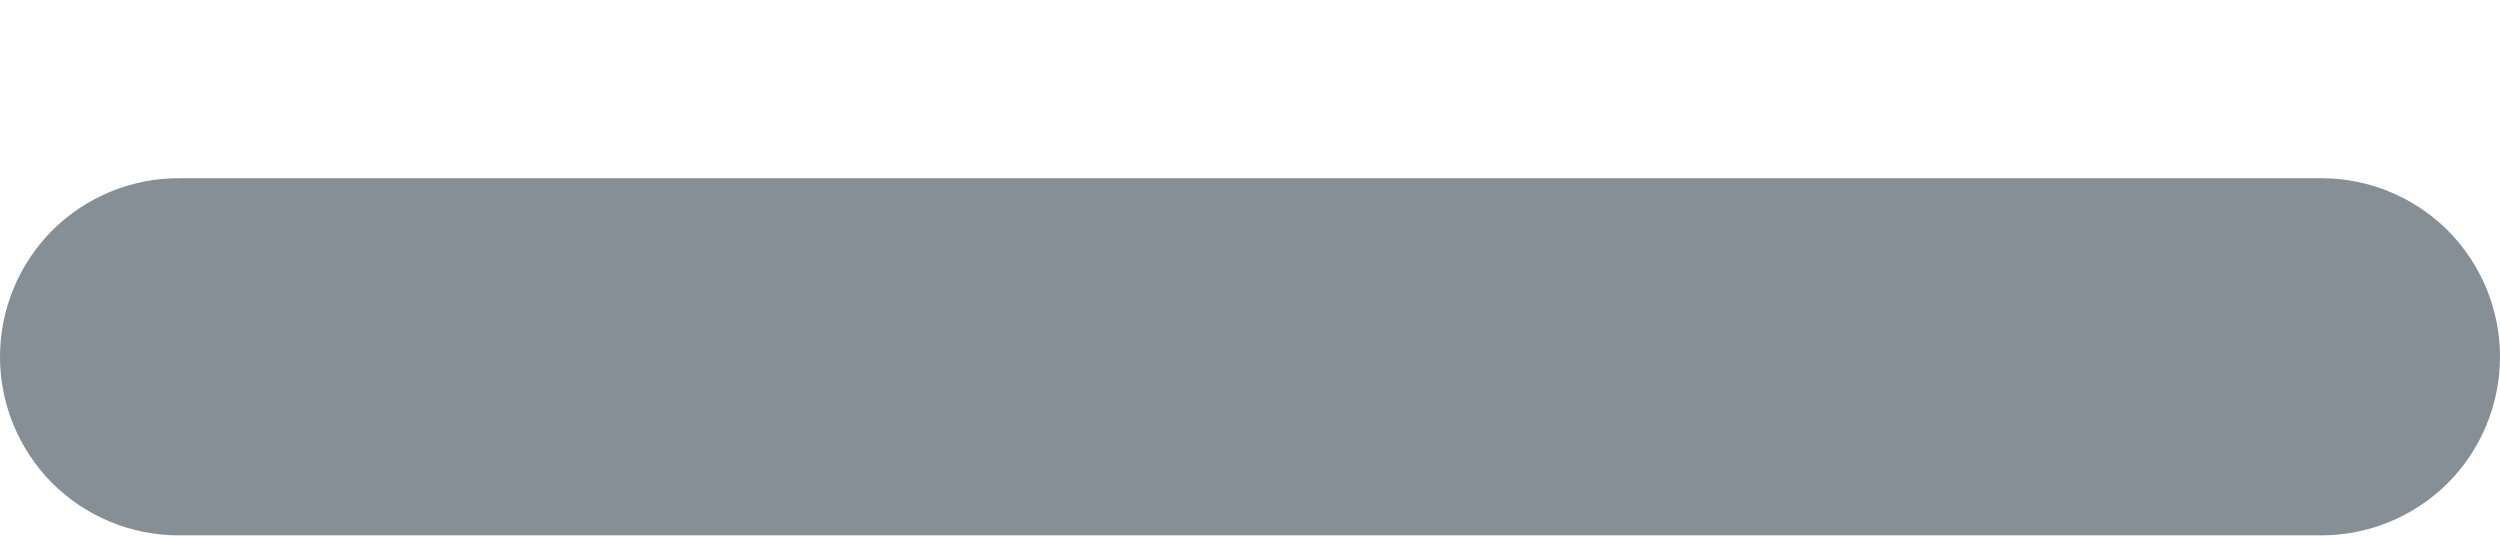 <svg width="14" height="3" viewBox="0 0 14 3" fill="none" xmlns="http://www.w3.org/2000/svg">
<path d="M13 2.498H1C0.867 2.498 0.74 2.445 0.646 2.352C0.553 2.258 0.5 2.131 0.5 1.998C0.5 1.865 0.553 1.738 0.646 1.644C0.74 1.551 0.867 1.498 1 1.498H13C13.133 1.498 13.26 1.551 13.354 1.644C13.447 1.738 13.5 1.865 13.5 1.998C13.5 2.131 13.447 2.258 13.354 2.352C13.26 2.445 13.133 2.498 13 2.498Z" stroke="#868E96"/>
</svg>
